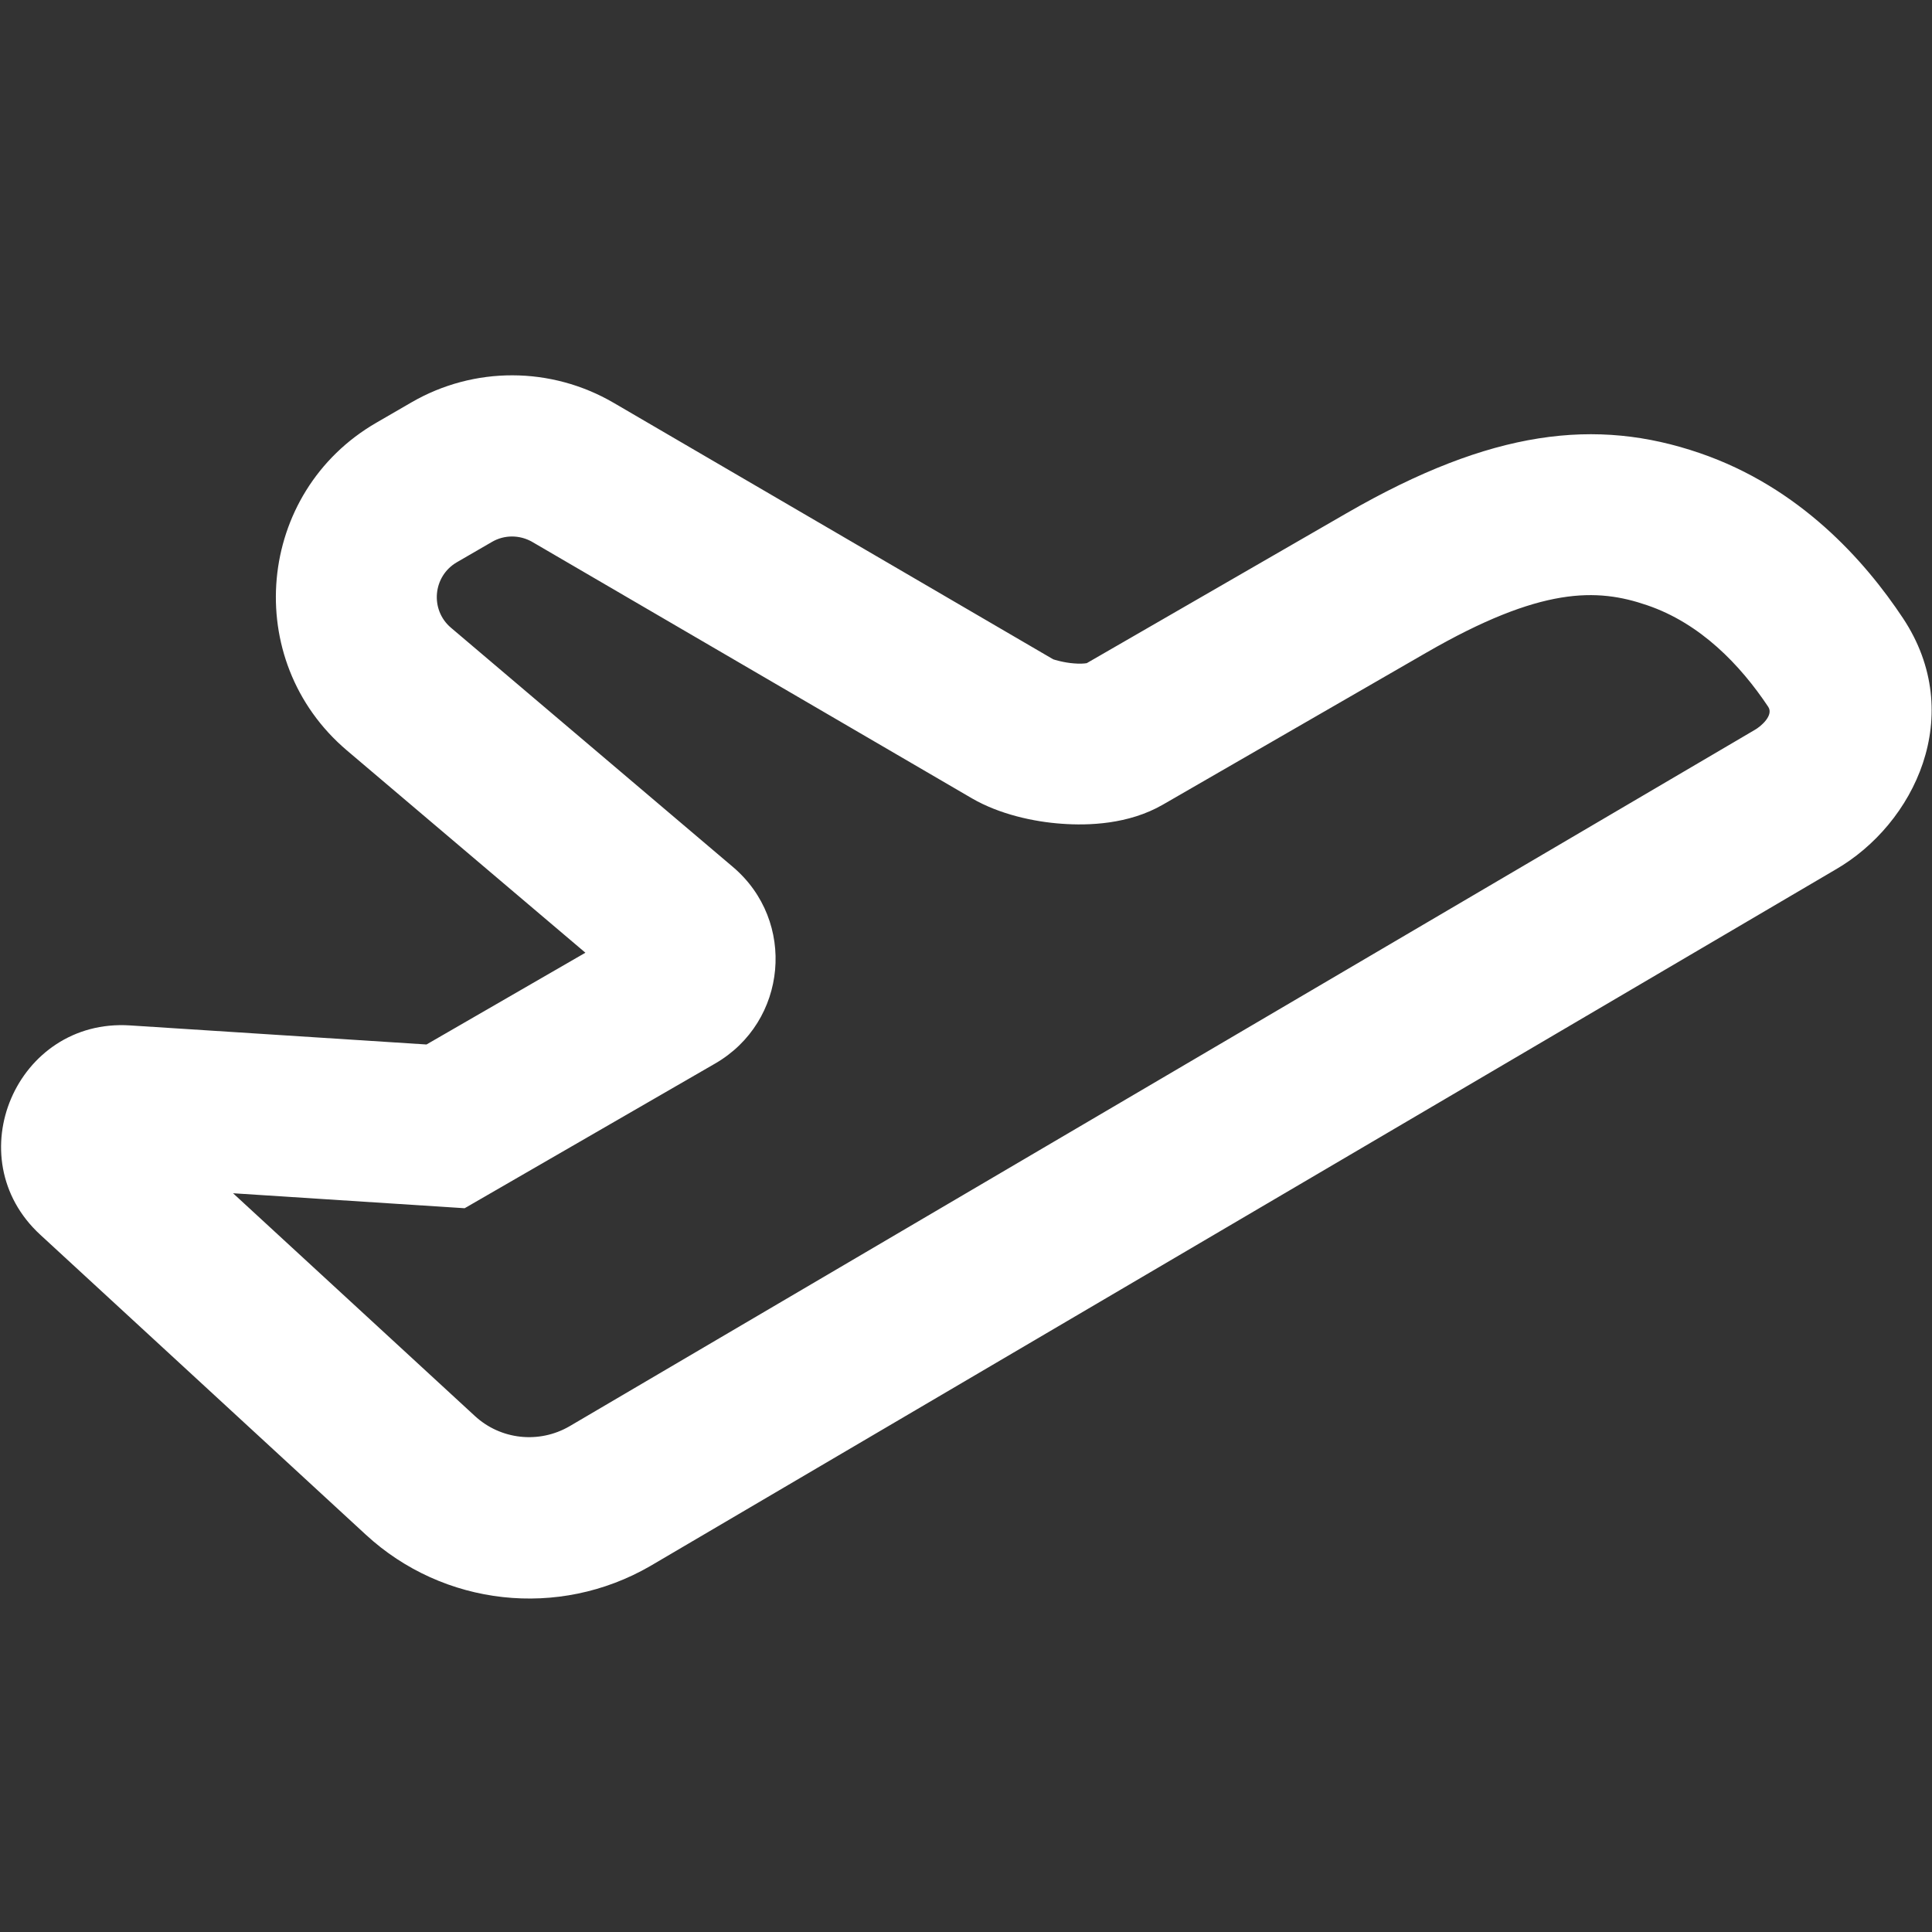 <?xml version="1.0" encoding="utf-8"?>
<!-- Generator: Adobe Illustrator 28.2.0, SVG Export Plug-In . SVG Version: 6.00 Build 0)  -->
<svg version="1.1" id="Layer_1" xmlns="http://www.w3.org/2000/svg" xmlns:xlink="http://www.w3.org/1999/xlink" x="0px" y="0px"
	 viewBox="0 0 800 800" style="enable-background:new 0 0 800 800;" xml:space="preserve">
<rect x="0" y="0" width="800" height="800" fill="#333333" stroke="none"/>
<style type="text/css">
	.st0{fill-rule:evenodd;clip-rule:evenodd;fill:#FFFFFF;}
</style>
<path class="st0" d="M143.6,310.7C99.7,273.4,106,203.8,155.9,175l14.5-8.4c25.9-15,57.8-14.9,83.7,0.2L436.1,273
	c0.2,0.1,4.4,1.4,8.6,1.7c2.3,0.2,4.1,0.1,5.3-0.1l107.6-62.1c60.1-34.7,103.3-39.6,146.2-24.9c41.5,14.2,68.4,44.6,84.2,68.4
	c26.5,40,4.8,85.2-28,104.1L269.2,648.5c-37.9,21.9-85.6,16.6-117.7-13L16.7,511.3c-34.7-31.9-9.9-89.7,37.1-86.7l122.8,7.9l65.8-38
	L143.6,310.7z M189.2,232.8c-10,5.8-11.2,19.7-2.5,27.1L303.5,359c26.4,22.4,22.6,64.1-7.4,81.4l-103.7,59.9l-95.9-6.2l100.1,92.2
	c10.7,9.9,26.6,11.6,39.2,4.3l490.7-288.3c2.7-1.5,8-6.1,5.7-9.6c-11.6-17.4-28.1-34.6-50.2-42.1c-20.7-7.1-43.8-7.8-91.3,19.6
	l-109.2,63c-14.2,8.2-30.9,8.7-41.8,7.9c-11.6-0.8-25.8-3.9-37.2-10.5L220.4,224.4c-5.2-3-11.6-3-16.7,0L189.2,232.8z"/>
</svg>
